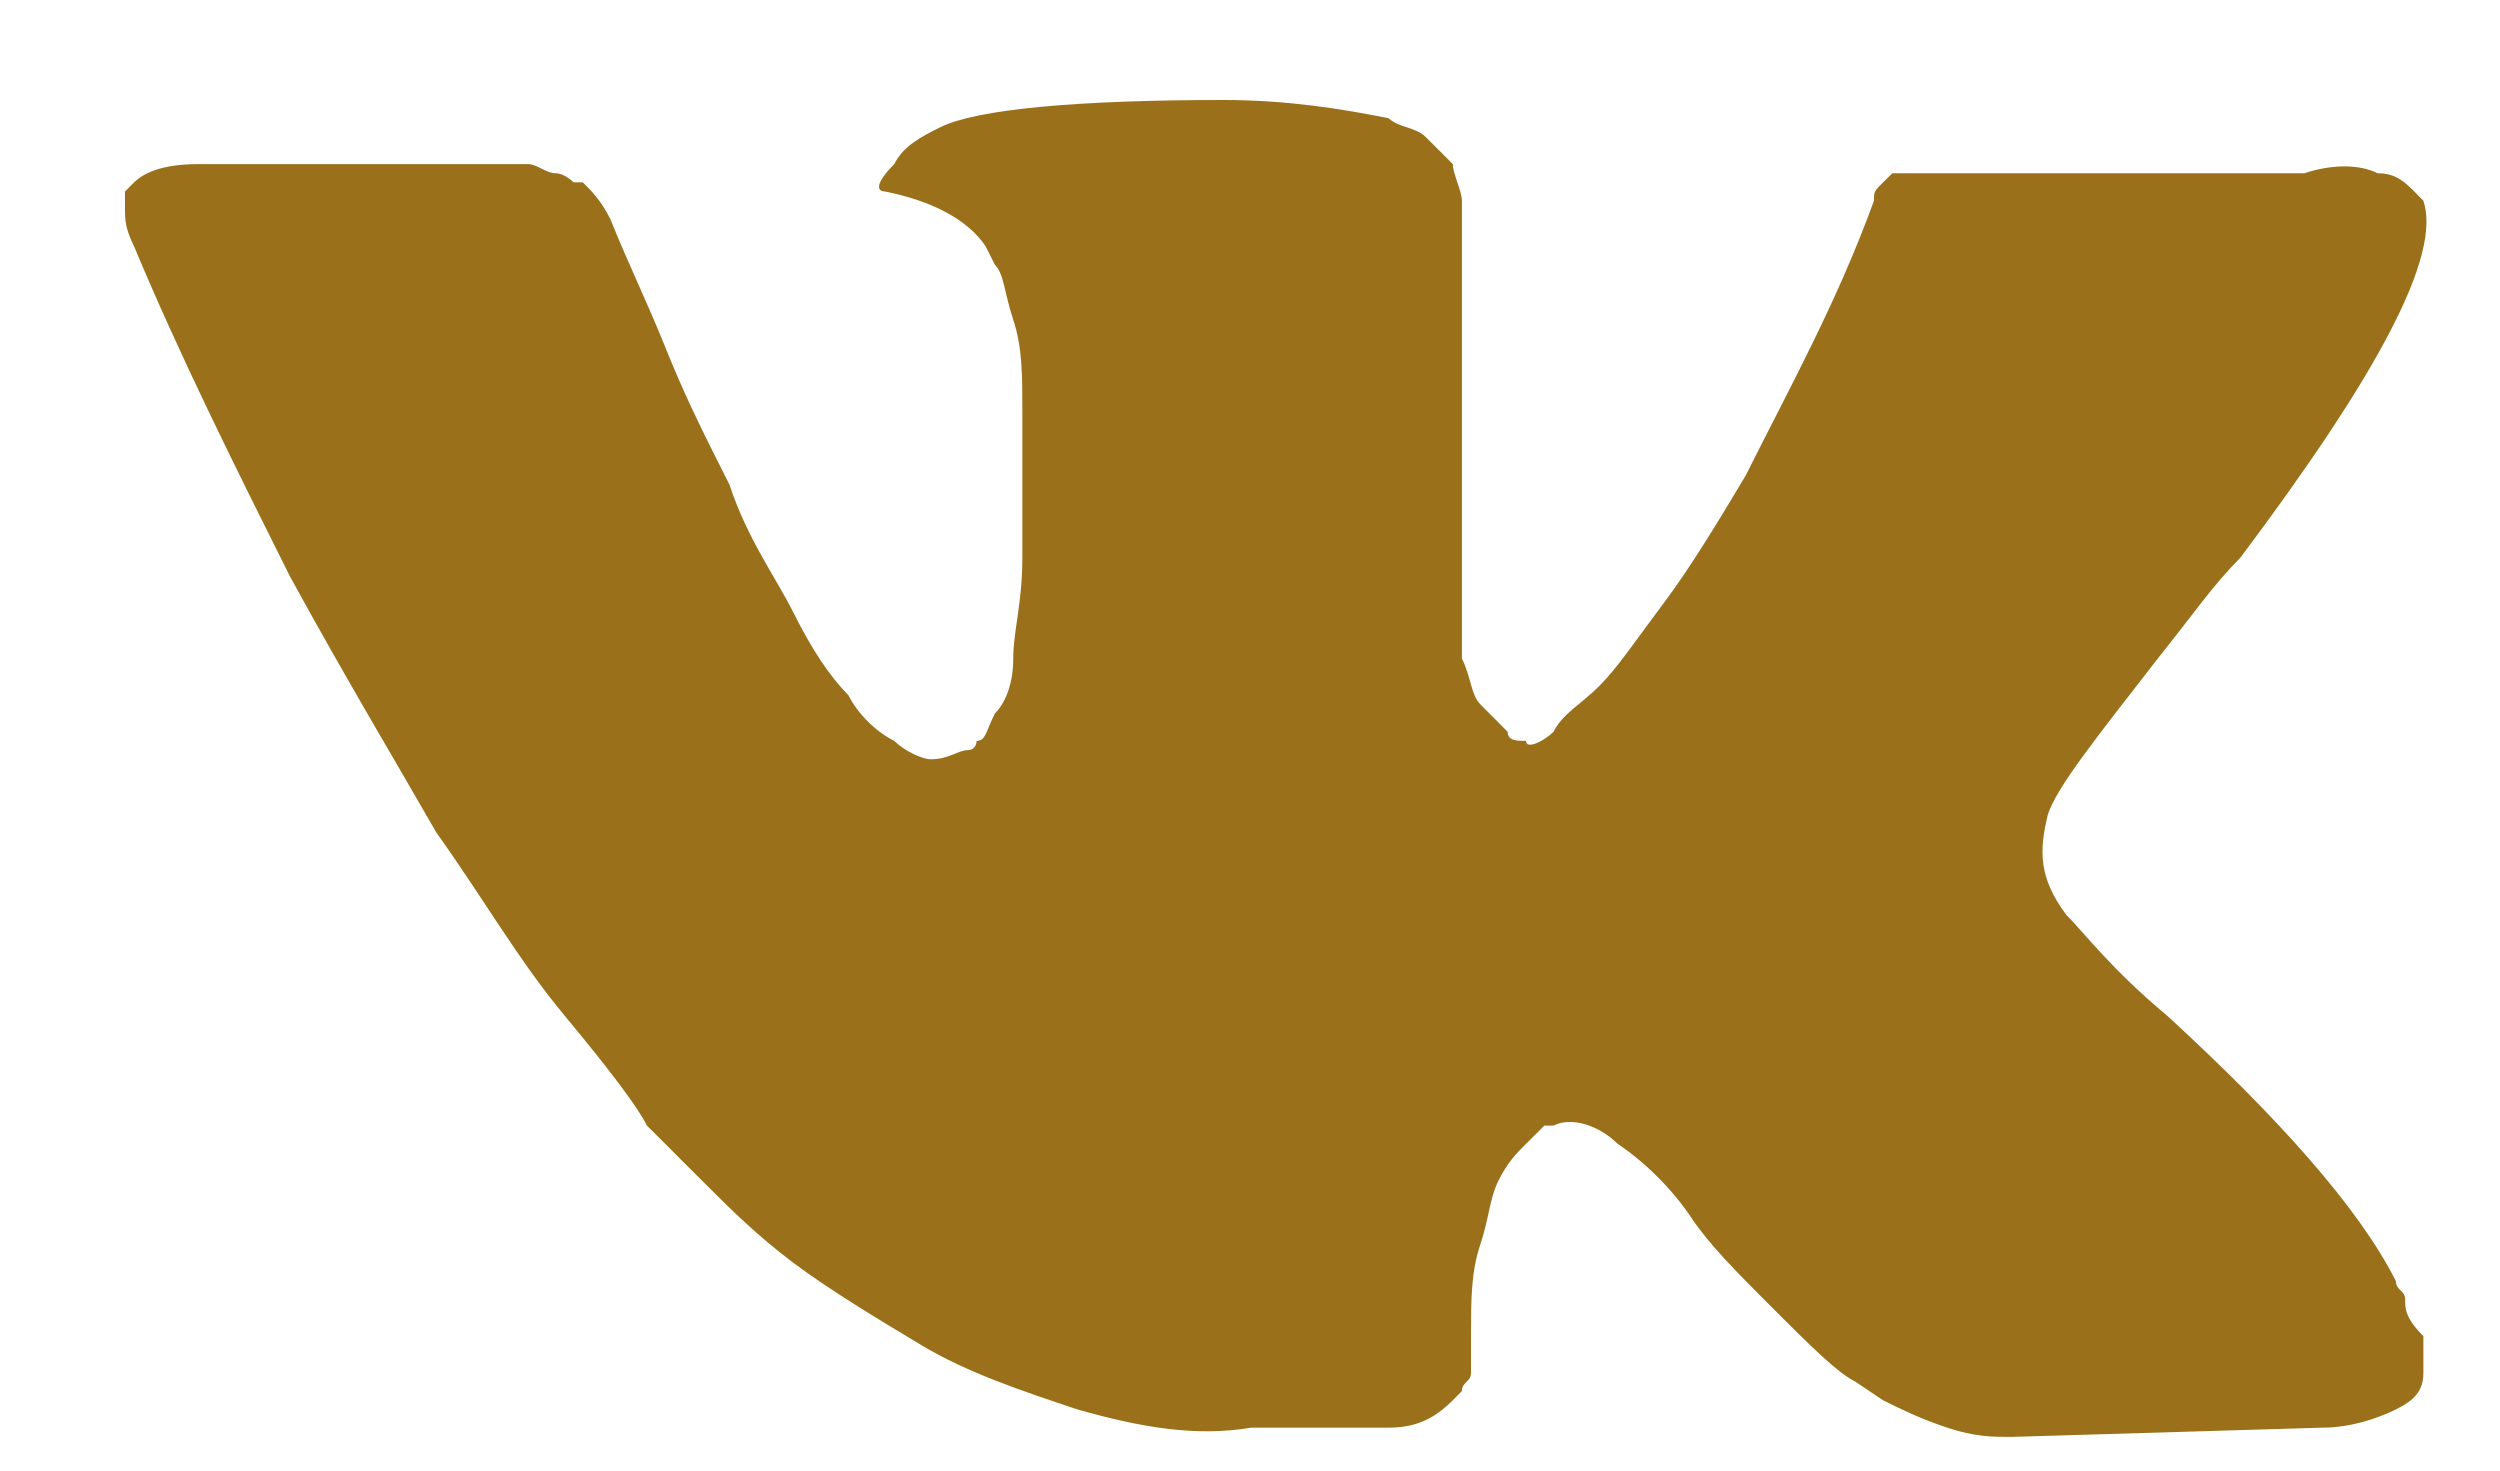 <svg width="17" height="10" viewBox="0 0 17 10" fill="none" xmlns="http://www.w3.org/2000/svg">
<path d="M16.355 8.837C16.355 8.774 16.292 8.774 16.292 8.712C16.043 8.214 15.483 7.591 14.736 6.906C14.362 6.595 14.175 6.346 14.051 6.221C13.864 5.972 13.864 5.786 13.926 5.537C13.989 5.35 14.238 5.038 14.673 4.478C14.922 4.167 15.047 3.98 15.234 3.793C16.168 2.548 16.604 1.738 16.479 1.365L16.417 1.302C16.355 1.24 16.292 1.178 16.168 1.178C16.043 1.116 15.857 1.116 15.67 1.178H13.303C13.241 1.178 13.241 1.178 13.117 1.178C13.055 1.178 12.992 1.178 12.992 1.178H12.93H12.868L12.805 1.24C12.743 1.302 12.743 1.302 12.743 1.365C12.494 2.05 12.183 2.61 11.871 3.233C11.685 3.544 11.498 3.855 11.311 4.104C11.124 4.353 11 4.54 10.875 4.665C10.751 4.789 10.626 4.852 10.564 4.976C10.502 5.038 10.377 5.101 10.377 5.038C10.315 5.038 10.252 5.038 10.252 4.976C10.19 4.914 10.128 4.852 10.066 4.789C10.003 4.727 10.003 4.603 9.941 4.478C9.941 4.353 9.941 4.229 9.941 4.167C9.941 4.104 9.941 3.918 9.941 3.793C9.941 3.606 9.941 3.482 9.941 3.419C9.941 3.233 9.941 2.984 9.941 2.735C9.941 2.485 9.941 2.299 9.941 2.174C9.941 2.05 9.941 1.863 9.941 1.738C9.941 1.551 9.941 1.427 9.941 1.365C9.941 1.302 9.879 1.178 9.879 1.116C9.817 1.053 9.754 0.991 9.692 0.929C9.63 0.866 9.505 0.866 9.443 0.804C9.132 0.742 8.758 0.68 8.322 0.68C7.326 0.68 6.641 0.742 6.392 0.866C6.267 0.929 6.143 0.991 6.081 1.116C5.956 1.24 5.956 1.302 6.018 1.302C6.33 1.365 6.579 1.489 6.703 1.676L6.765 1.8C6.828 1.863 6.828 1.987 6.89 2.174C6.952 2.361 6.952 2.548 6.952 2.797C6.952 3.17 6.952 3.544 6.952 3.793C6.952 4.104 6.89 4.291 6.89 4.478C6.89 4.665 6.828 4.789 6.765 4.852C6.703 4.976 6.703 5.038 6.641 5.038C6.641 5.038 6.641 5.101 6.579 5.101C6.516 5.101 6.454 5.163 6.33 5.163C6.267 5.163 6.143 5.101 6.081 5.038C5.956 4.976 5.831 4.852 5.769 4.727C5.645 4.603 5.52 4.416 5.396 4.167C5.271 3.918 5.084 3.669 4.96 3.295L4.835 3.046C4.773 2.921 4.648 2.672 4.524 2.361C4.399 2.05 4.275 1.8 4.15 1.489C4.088 1.365 4.026 1.302 3.963 1.24H3.901C3.901 1.24 3.839 1.178 3.777 1.178C3.714 1.178 3.652 1.116 3.59 1.116H1.348C1.099 1.116 0.975 1.178 0.912 1.24L0.85 1.302C0.85 1.302 0.85 1.365 0.85 1.427C0.85 1.489 0.85 1.551 0.912 1.676C1.224 2.423 1.597 3.17 1.971 3.918C2.345 4.603 2.718 5.225 2.967 5.661C3.279 6.097 3.528 6.533 3.839 6.906C4.15 7.28 4.337 7.529 4.399 7.654C4.524 7.778 4.586 7.84 4.648 7.903L4.835 8.089C4.96 8.214 5.147 8.401 5.396 8.588C5.645 8.774 5.956 8.961 6.267 9.148C6.579 9.335 6.952 9.459 7.326 9.584C7.762 9.708 8.135 9.771 8.509 9.708H9.443C9.63 9.708 9.754 9.646 9.879 9.522L9.941 9.459C9.941 9.397 10.003 9.397 10.003 9.335C10.003 9.273 10.003 9.21 10.003 9.086C10.003 8.837 10.003 8.65 10.066 8.463C10.128 8.276 10.128 8.152 10.19 8.027C10.252 7.903 10.315 7.84 10.377 7.778C10.439 7.716 10.502 7.654 10.502 7.654H10.564C10.688 7.591 10.875 7.654 11 7.778C11.187 7.903 11.373 8.089 11.498 8.276C11.622 8.463 11.809 8.65 12.058 8.899C12.307 9.148 12.494 9.335 12.619 9.397L12.805 9.522C12.93 9.584 13.055 9.646 13.241 9.708C13.428 9.771 13.553 9.771 13.677 9.771L15.794 9.708C15.981 9.708 16.168 9.646 16.292 9.584C16.417 9.522 16.479 9.459 16.479 9.335C16.479 9.273 16.479 9.148 16.479 9.086C16.355 8.961 16.355 8.899 16.355 8.837Z" fill="#9A711A"/>
</svg>
